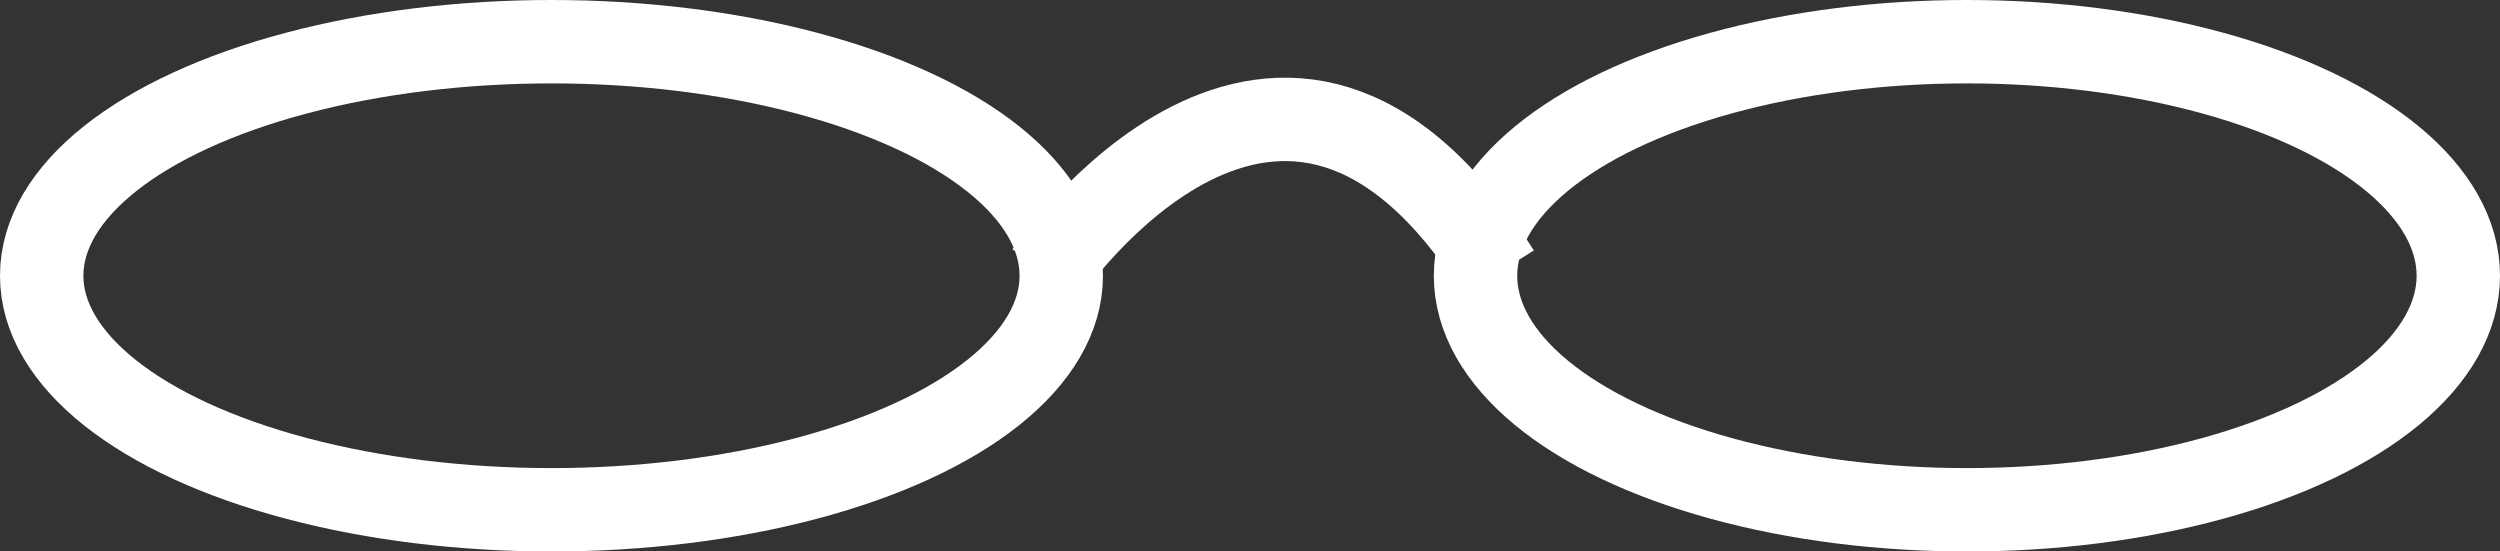 <svg id="Component_13_1" data-name="Component 13 – 1" xmlns="http://www.w3.org/2000/svg" width="59.957" height="13.226" viewBox="0 0 59.957 13.226">
  <rect x="0" y="0" width="59.957" height="13.226" fill="#333333" stroke="none"/>
  <g id="Ellipse_21" data-name="Ellipse 21" fill="none" stroke="#fff" stroke-width="2">
    <ellipse cx="13.226" cy="6.613" rx="13.226" ry="6.613" stroke="none"/>
    <ellipse cx="13.226" cy="6.613" rx="12.226" ry="5.613" fill="none"/>
  </g>
  <g id="Ellipse_22" data-name="Ellipse 22" transform="translate(34.387)" fill="none" stroke="#fff" stroke-width="2">
    <ellipse cx="12.785" cy="6.613" rx="12.785" ry="6.613" stroke="none"/>
    <ellipse cx="12.785" cy="6.613" rx="11.785" ry="5.613" fill="none"/>
  </g>
  <path id="Path_332" data-name="Path 332" d="M533.655,2528.114s5.625-8.271,10.833,0" transform="translate(-508.548 -2521.575)" fill="none" stroke="#fff" stroke-width="2"/>
</svg>
